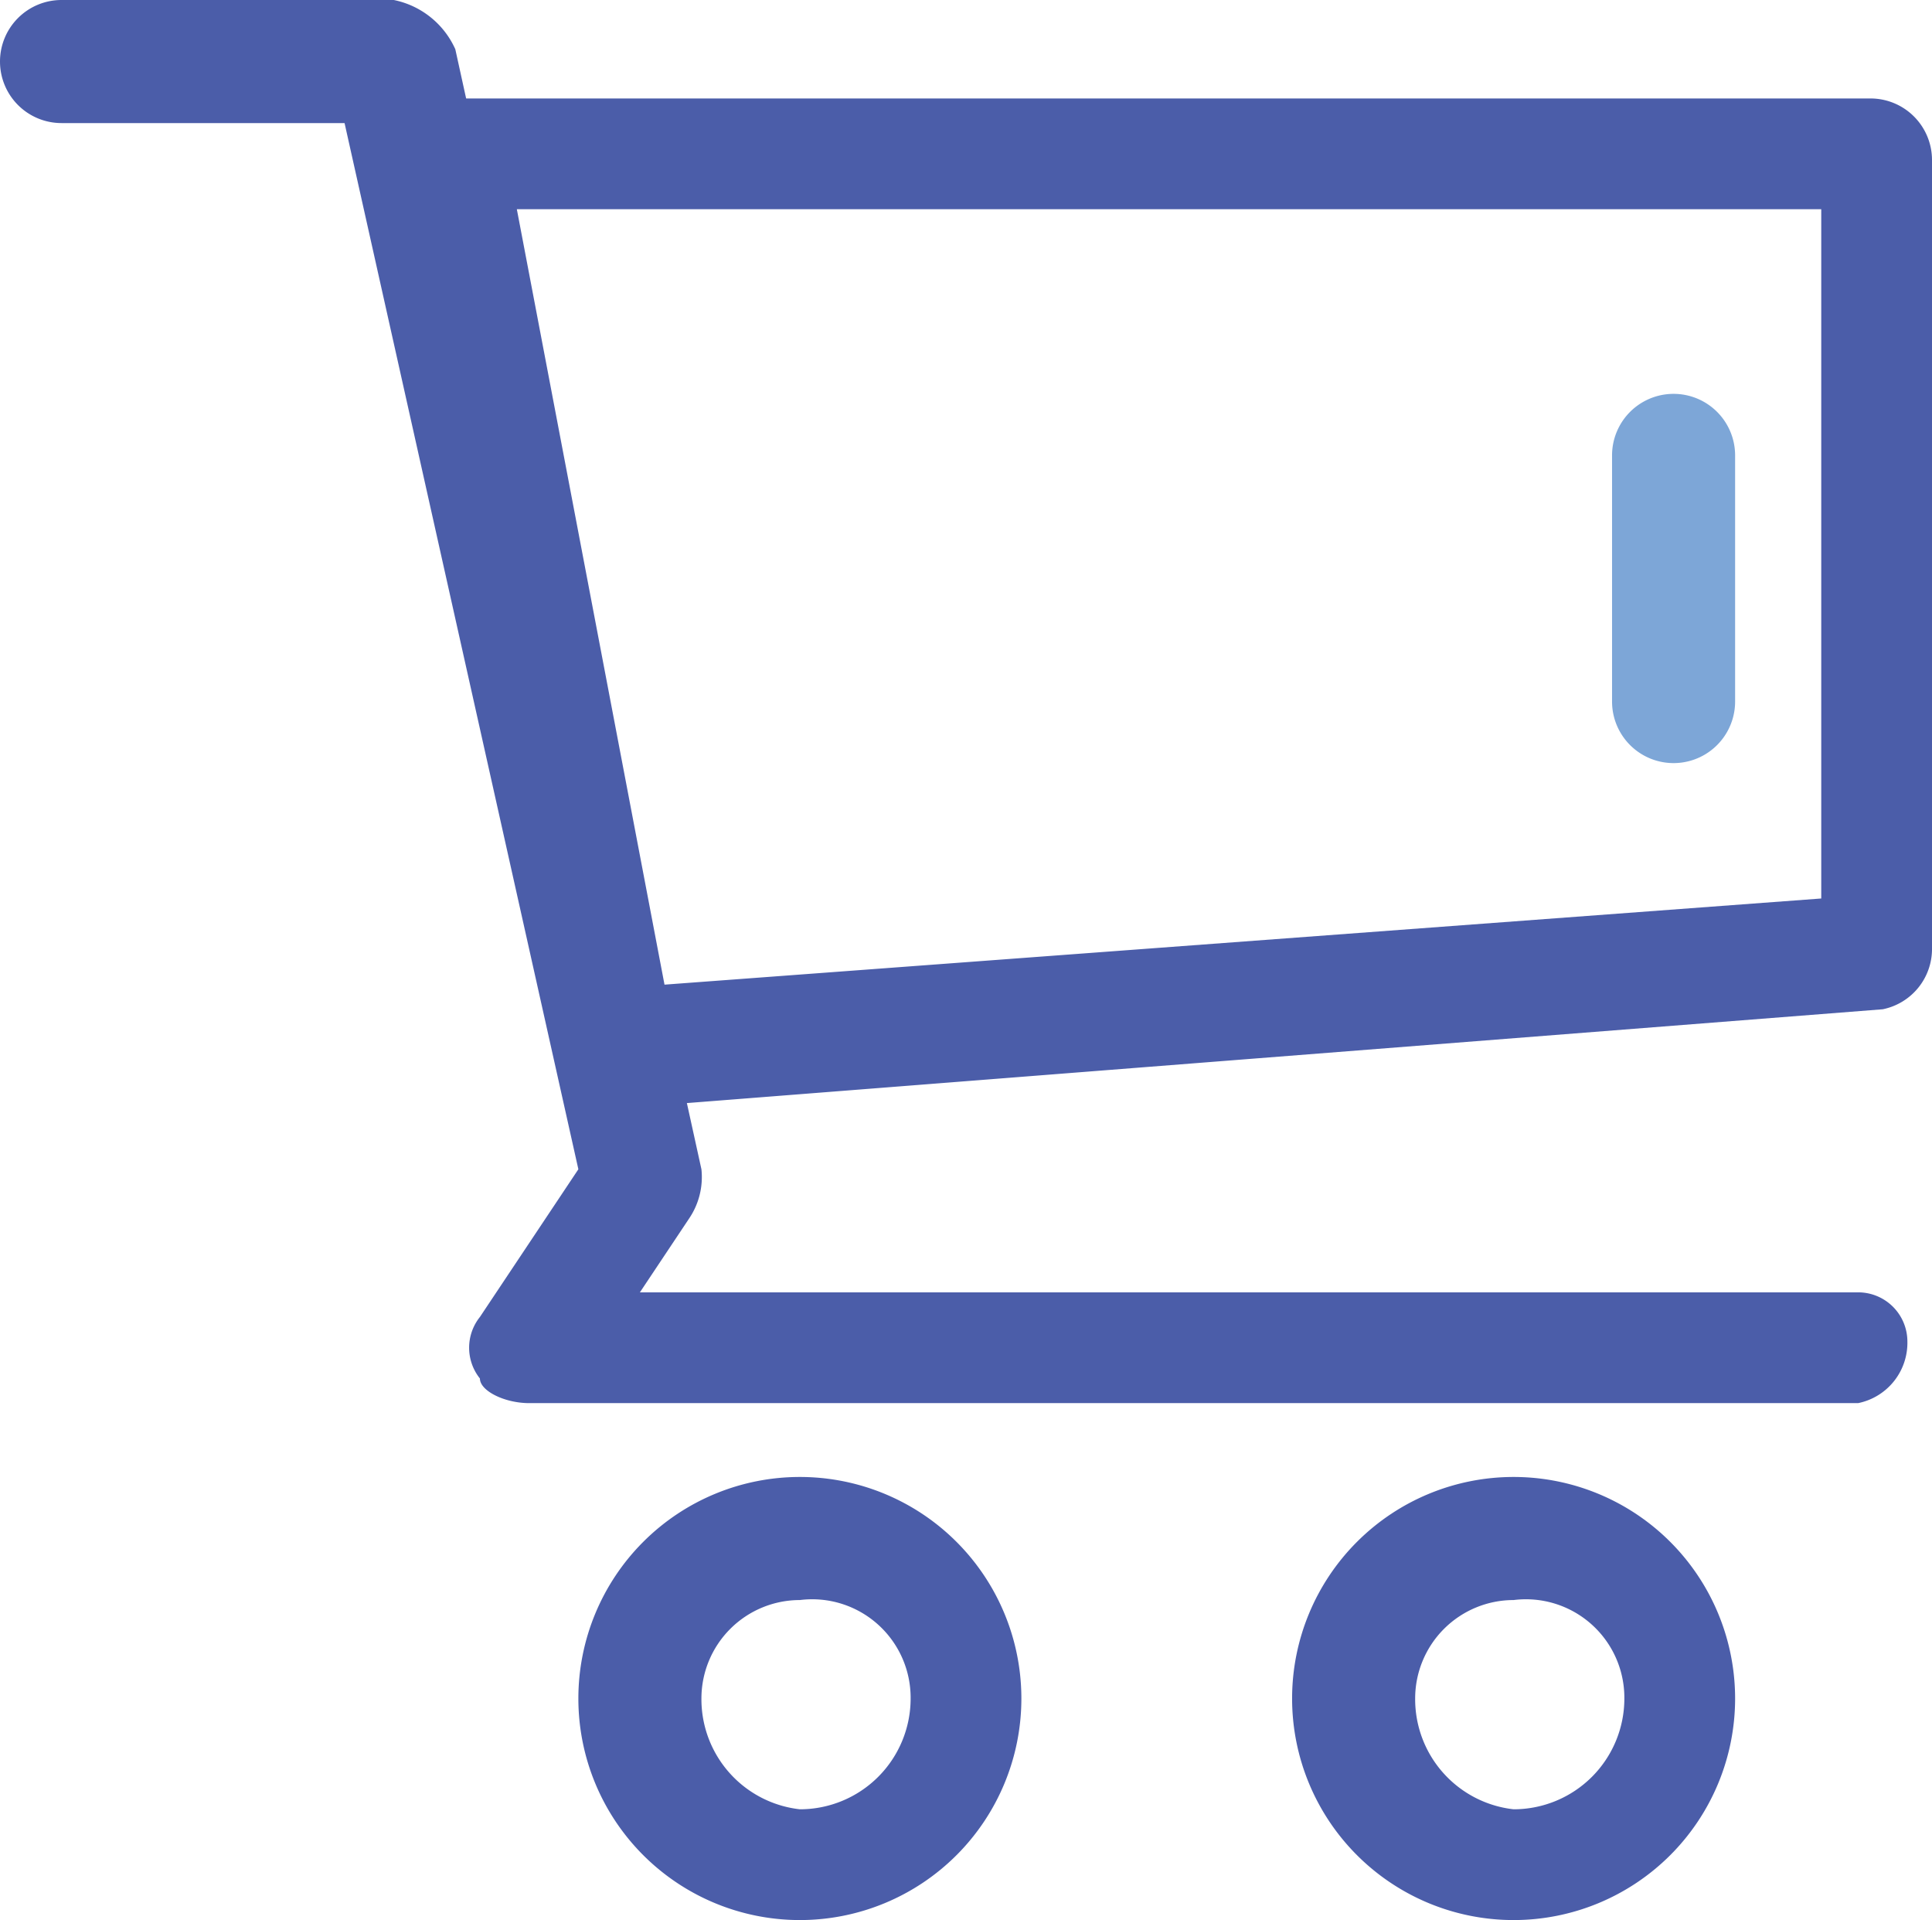 <svg xmlns="http://www.w3.org/2000/svg" viewBox="0 0 15.7 15.6">
  <g id="bf6b75f6-a66f-454d-a8bd-da86e1e928e3" data-name="Layer 2">
    <g id="a546fce4-d77e-497c-bd0b-f48f5d51e69c" data-name="bar&amp;buttons">
      <g>
        <g>
          <path d="M15.1,11.4H4.3c-.2,0-.4-.1-.4-.2a.4.4,0,0,1,0-.5l.8-1.2L2.8,1H.5A.5.5,0,0,1,0,.5.5.5,0,0,1,.5,0H3.2a.7.7,0,0,1,.5.4l2,9.1a.6.6,0,0,1-.1.4l-.4.6h9.9a.4.4,0,0,1,.4.4A.5.5,0,0,1,15.1,11.4Z" fill="#4b5da9"/>
          <path d="M5.1,9c-.3,0-.5-.1-.5-.4L3.2,1.4c-.1-.2,0-.3.1-.4L3.6.8H15.2a.5.5,0,0,1,.5.5V7.7a.5.5,0,0,1-.4.5L5.1,9ZM4.2,1.7,5.4,8l9.4-.7V1.7Z" fill="#4b5da9"/>
        </g>
        <path d="M13.1,5.7v-2a.5.5,0,0,1,1,0v2a.5.5,0,0,1-1,0Z" fill="#7da6d7"/>
        <path d="M6.5,12a1.8,1.8,0,1,0,1.8,1.8A1.8,1.8,0,0,0,6.5,12Zm0,2.7a.9.9,0,0,1-.8-.9.8.8,0,0,1,.8-.8.8.8,0,0,1,.9.8A.9.9,0,0,1,6.5,14.7Z" fill="#4b5da9"/>
        <path d="M12.3,12a1.8,1.8,0,1,0,1.8,1.8A1.8,1.8,0,0,0,12.3,12Zm0,2.7a.9.9,0,0,1-.8-.9.8.8,0,0,1,.8-.8.8.8,0,0,1,.9.8A.9.9,0,0,1,12.3,14.7Z" fill="#4b5da9"/>
      </g>
    </g>
  </g>
</svg>
